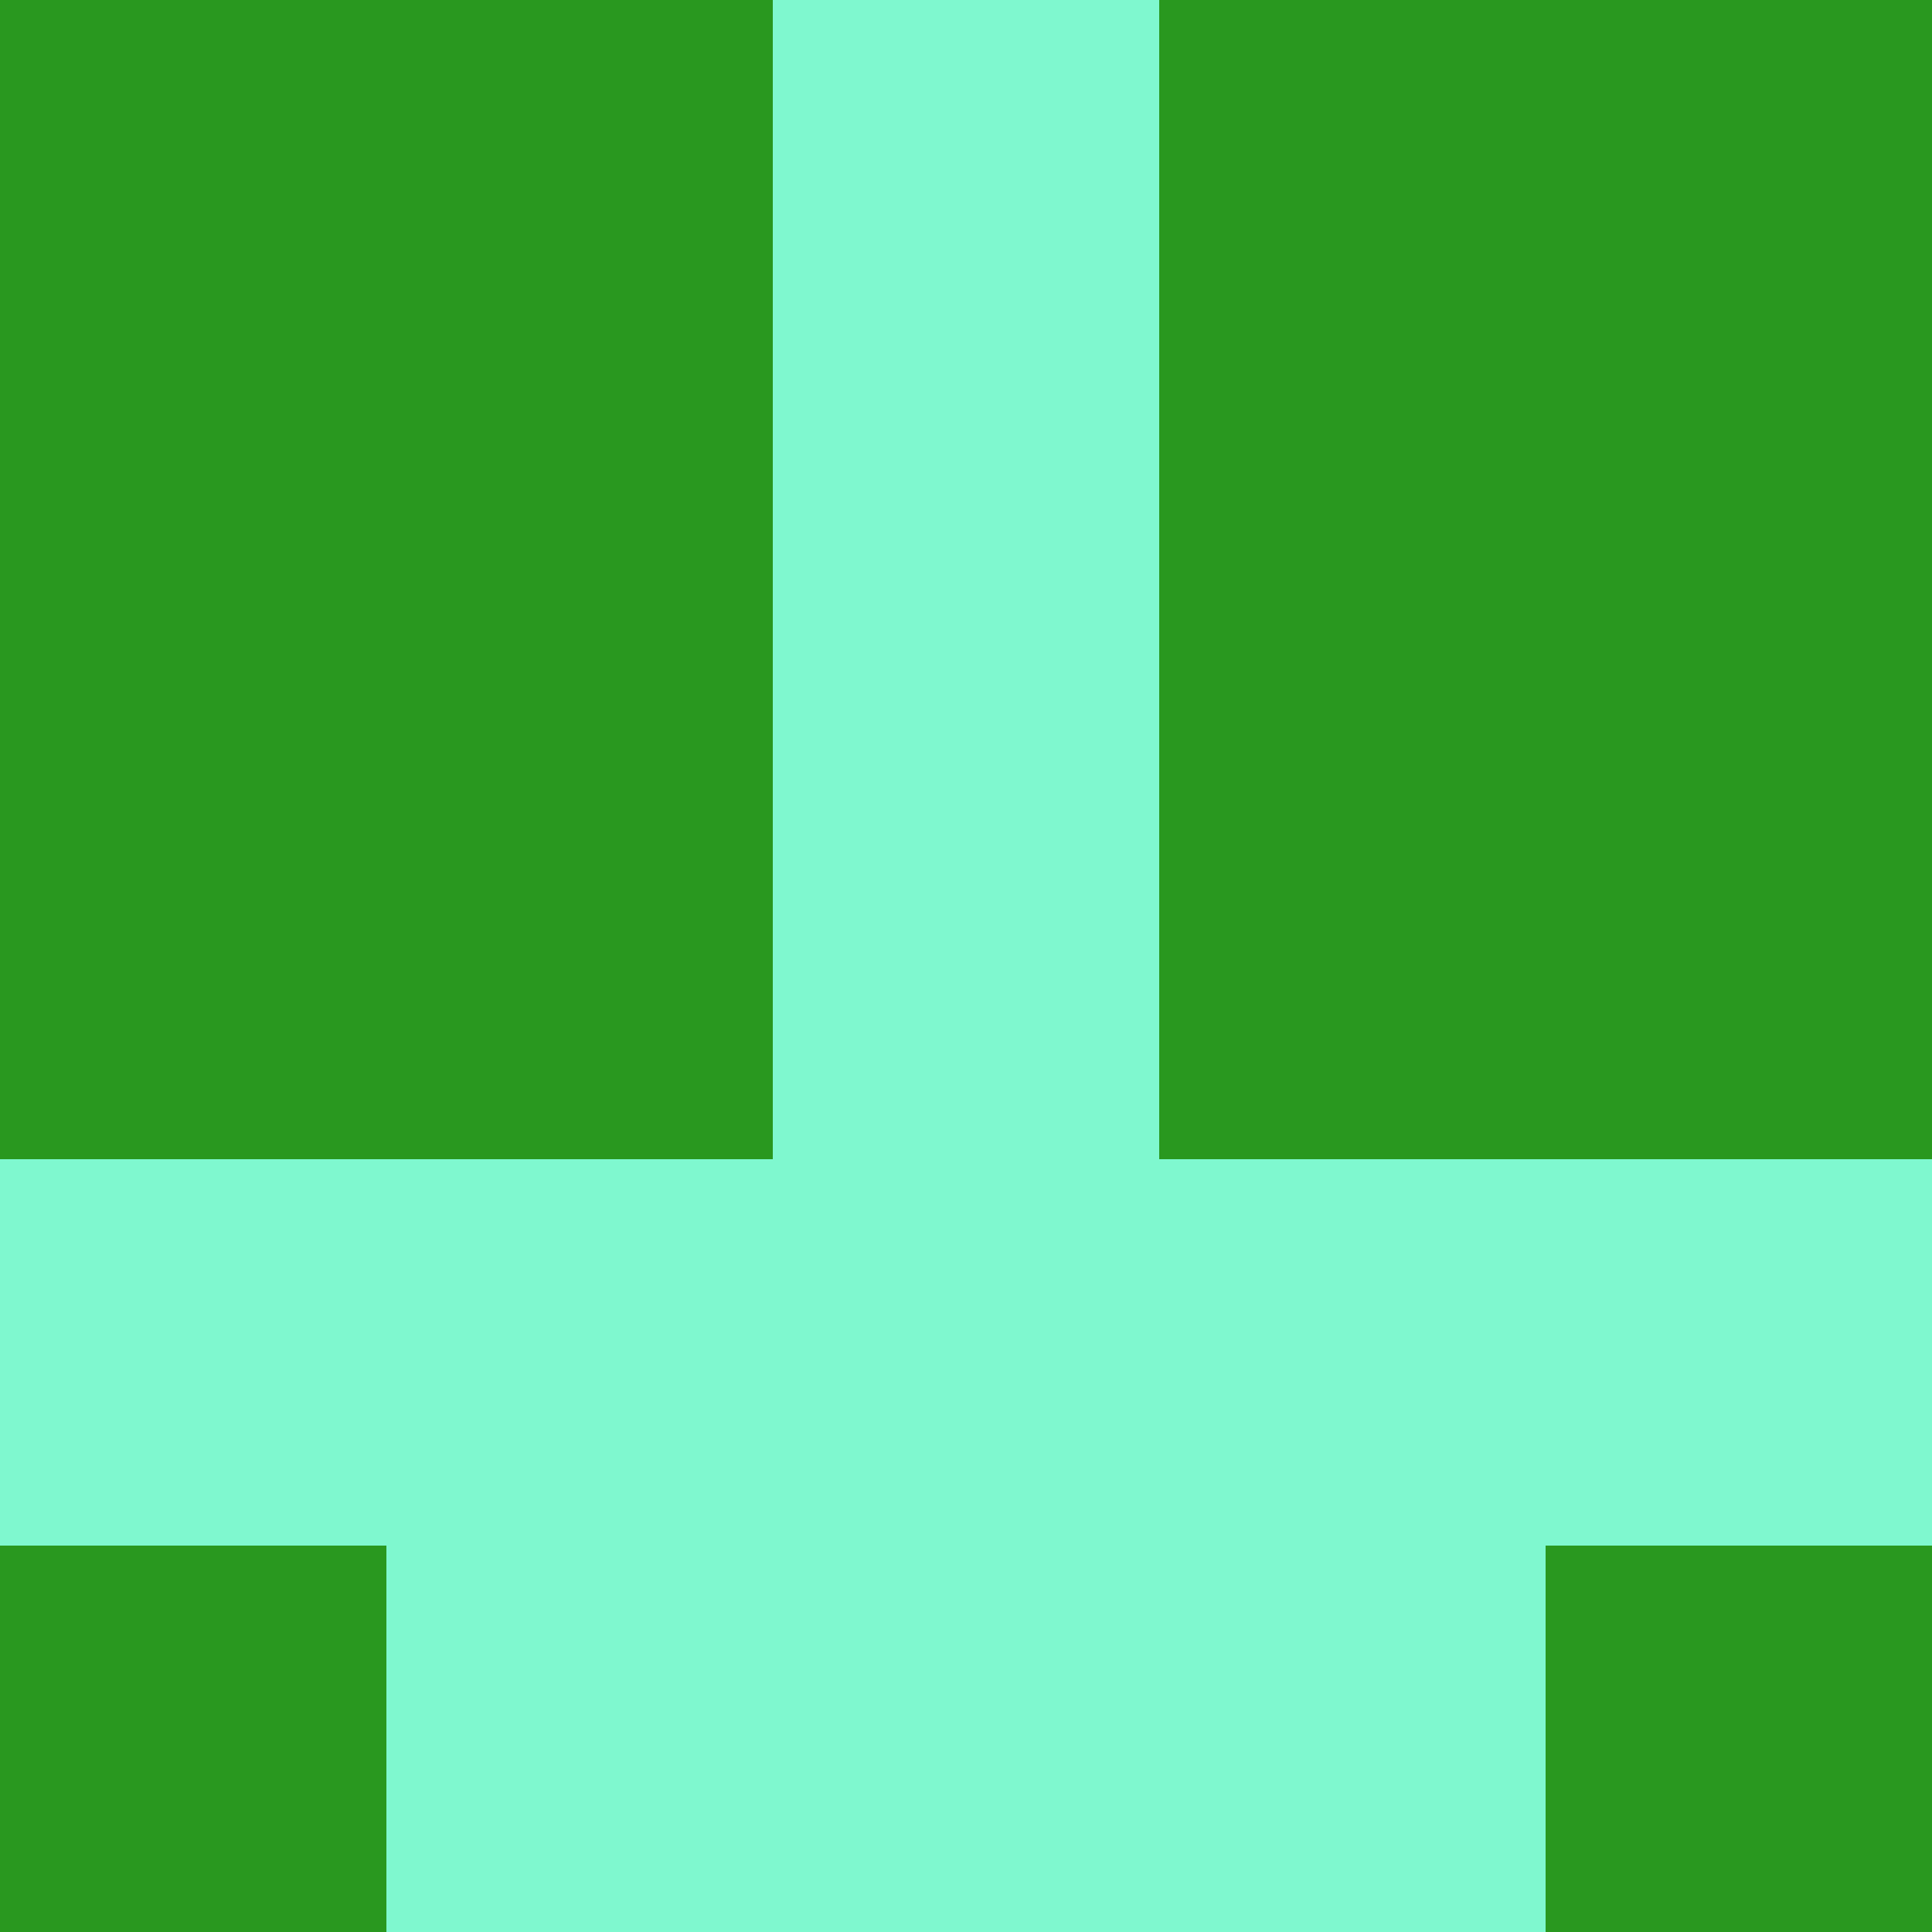 <?xml version="1.0" encoding="utf-8"?>
<!DOCTYPE svg PUBLIC "-//W3C//DTD SVG 20010904//EN"
        "http://www.w3.org/TR/2001/REC-SVG-20010904/DTD/svg10.dtd">

<svg viewBox="0 0 5 5"
     xmlns="http://www.w3.org/2000/svg"
     xmlns:xlink="http://www.w3.org/1999/xlink">

            <rect x ="0" y="0"
          width="1" height="1"
          fill="#29981F"></rect>
        <rect x ="4" y="0"
          width="1" height="1"
          fill="#29981F"></rect>
        <rect x ="1" y="0"
          width="1" height="1"
          fill="#29981F"></rect>
        <rect x ="3" y="0"
          width="1" height="1"
          fill="#29981F"></rect>
        <rect x ="2" y="0"
          width="1" height="1"
          fill="#7FF8CF"></rect>
                <rect x ="0" y="1"
          width="1" height="1"
          fill="#29981F"></rect>
        <rect x ="4" y="1"
          width="1" height="1"
          fill="#29981F"></rect>
        <rect x ="1" y="1"
          width="1" height="1"
          fill="#29981F"></rect>
        <rect x ="3" y="1"
          width="1" height="1"
          fill="#29981F"></rect>
        <rect x ="2" y="1"
          width="1" height="1"
          fill="#7FF8CF"></rect>
                <rect x ="0" y="2"
          width="1" height="1"
          fill="#29981F"></rect>
        <rect x ="4" y="2"
          width="1" height="1"
          fill="#29981F"></rect>
        <rect x ="1" y="2"
          width="1" height="1"
          fill="#29981F"></rect>
        <rect x ="3" y="2"
          width="1" height="1"
          fill="#29981F"></rect>
        <rect x ="2" y="2"
          width="1" height="1"
          fill="#7FF8CF"></rect>
                <rect x ="0" y="3"
          width="1" height="1"
          fill="#7FF8CF"></rect>
        <rect x ="4" y="3"
          width="1" height="1"
          fill="#7FF8CF"></rect>
        <rect x ="1" y="3"
          width="1" height="1"
          fill="#7FF8CF"></rect>
        <rect x ="3" y="3"
          width="1" height="1"
          fill="#7FF8CF"></rect>
        <rect x ="2" y="3"
          width="1" height="1"
          fill="#7FF8CF"></rect>
                <rect x ="0" y="4"
          width="1" height="1"
          fill="#29981F"></rect>
        <rect x ="4" y="4"
          width="1" height="1"
          fill="#29981F"></rect>
        <rect x ="1" y="4"
          width="1" height="1"
          fill="#7FF8CF"></rect>
        <rect x ="3" y="4"
          width="1" height="1"
          fill="#7FF8CF"></rect>
        <rect x ="2" y="4"
          width="1" height="1"
          fill="#7FF8CF"></rect>
        </svg>


